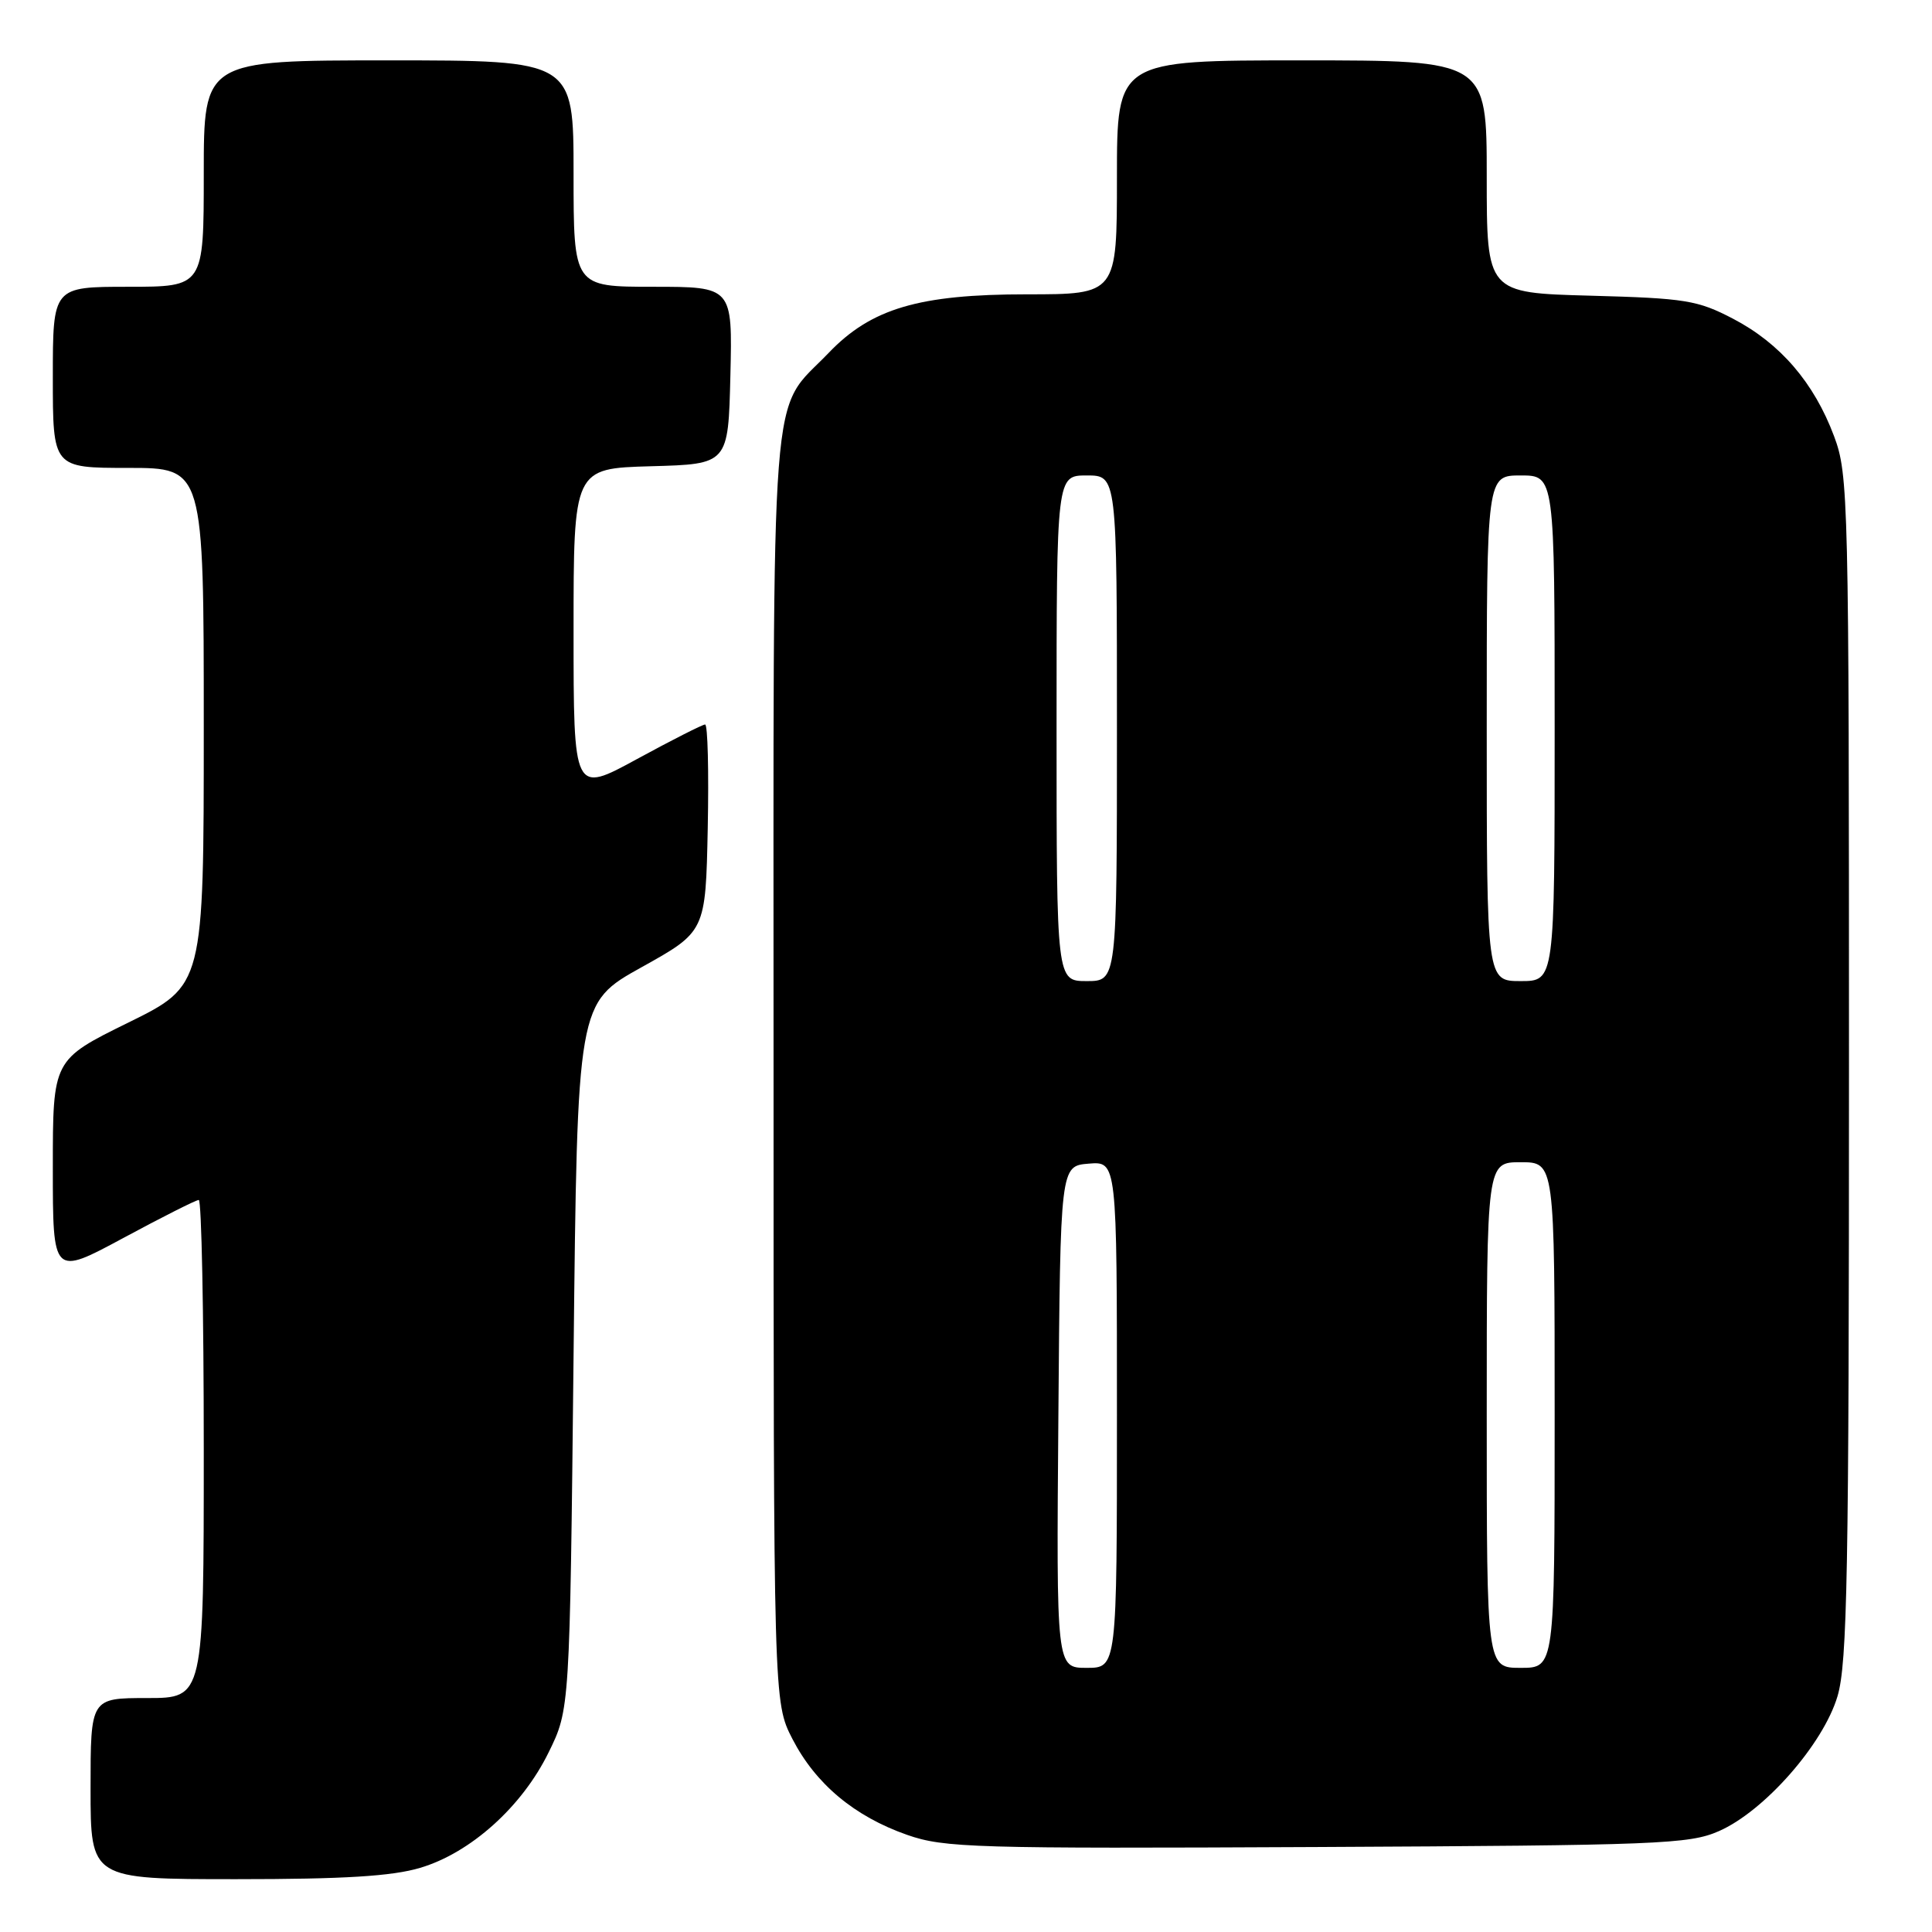 <?xml version="1.0" encoding="UTF-8" standalone="no"?>
<!DOCTYPE svg PUBLIC "-//W3C//DTD SVG 1.1//EN" "http://www.w3.org/Graphics/SVG/1.1/DTD/svg11.dtd" >
<svg xmlns="http://www.w3.org/2000/svg" xmlns:xlink="http://www.w3.org/1999/xlink" version="1.1" viewBox="0 0 256 256">
 <g >
 <path fill="currentColor"
d=" M 55.67 247.50 C 62.35 245.52 69.17 239.40 72.69 232.21 C 75.50 226.50 75.50 226.50 76.00 179.70 C 76.50 132.90 76.50 132.90 85.00 128.17 C 93.50 123.44 93.50 123.44 93.78 109.72 C 93.93 102.17 93.78 96.00 93.43 96.00 C 93.09 96.00 89.03 98.06 84.40 100.58 C 76.00 105.16 76.00 105.16 76.00 83.62 C 76.00 62.07 76.00 62.07 86.25 61.78 C 96.50 61.50 96.50 61.50 96.78 49.75 C 97.06 38.00 97.06 38.00 86.53 38.00 C 76.00 38.00 76.00 38.00 76.00 23.00 C 76.00 8.00 76.00 8.00 51.50 8.00 C 27.00 8.00 27.00 8.00 27.00 23.00 C 27.00 38.00 27.00 38.00 17.00 38.00 C 7.00 38.00 7.00 38.00 7.00 50.00 C 7.00 62.00 7.00 62.00 17.00 62.00 C 27.00 62.00 27.00 62.00 27.00 96.29 C 27.00 130.58 27.00 130.58 17.00 135.50 C 7.00 140.42 7.00 140.42 7.00 154.75 C 7.00 169.07 7.00 169.07 16.34 164.04 C 21.48 161.27 25.98 159.00 26.34 159.00 C 26.70 159.00 27.00 173.85 27.00 192.00 C 27.00 225.00 27.00 225.00 19.50 225.00 C 12.00 225.00 12.00 225.00 12.00 237.00 C 12.00 249.00 12.00 249.00 31.32 249.00 C 45.55 249.00 51.96 248.61 55.67 247.50 Z  M 227.75 242.64 C 233.77 240.01 241.59 231.12 243.48 224.76 C 244.78 220.36 245.00 208.53 245.00 141.36 C 245.00 65.79 244.93 62.89 243.02 57.79 C 240.37 50.71 235.89 45.50 229.65 42.24 C 224.94 39.78 223.34 39.52 210.75 39.18 C 197.00 38.81 197.00 38.81 197.00 23.40 C 197.00 8.00 197.00 8.00 172.50 8.00 C 148.00 8.00 148.00 8.00 148.00 23.50 C 148.00 39.00 148.00 39.00 136.04 39.00 C 121.78 39.00 115.45 40.87 109.82 46.74 C 101.91 55.00 102.50 47.37 102.50 141.53 C 102.50 225.55 102.50 225.55 105.00 230.42 C 108.08 236.39 113.21 240.68 120.20 243.13 C 125.12 244.85 129.02 244.96 174.50 244.74 C 219.75 244.52 223.83 244.36 227.75 242.64 Z  M 140.24 187.75 C 140.50 154.50 140.50 154.50 144.25 154.19 C 148.00 153.88 148.00 153.88 148.00 187.44 C 148.00 221.00 148.00 221.00 143.99 221.00 C 139.97 221.00 139.97 221.00 140.24 187.75 Z  M 197.00 187.50 C 197.00 154.00 197.00 154.00 201.50 154.00 C 206.00 154.00 206.00 154.00 206.00 187.50 C 206.00 221.00 206.00 221.00 201.50 221.00 C 197.00 221.00 197.00 221.00 197.00 187.50 Z  M 140.00 96.50 C 140.00 63.00 140.00 63.00 144.00 63.00 C 148.00 63.00 148.00 63.00 148.00 96.50 C 148.00 130.00 148.00 130.00 144.00 130.00 C 140.00 130.00 140.00 130.00 140.00 96.50 Z  M 197.00 96.50 C 197.00 63.00 197.00 63.00 201.50 63.00 C 206.00 63.00 206.00 63.00 206.00 96.50 C 206.00 130.00 206.00 130.00 201.50 130.00 C 197.00 130.00 197.00 130.00 197.00 96.50 Z "/>
</g>
</svg>